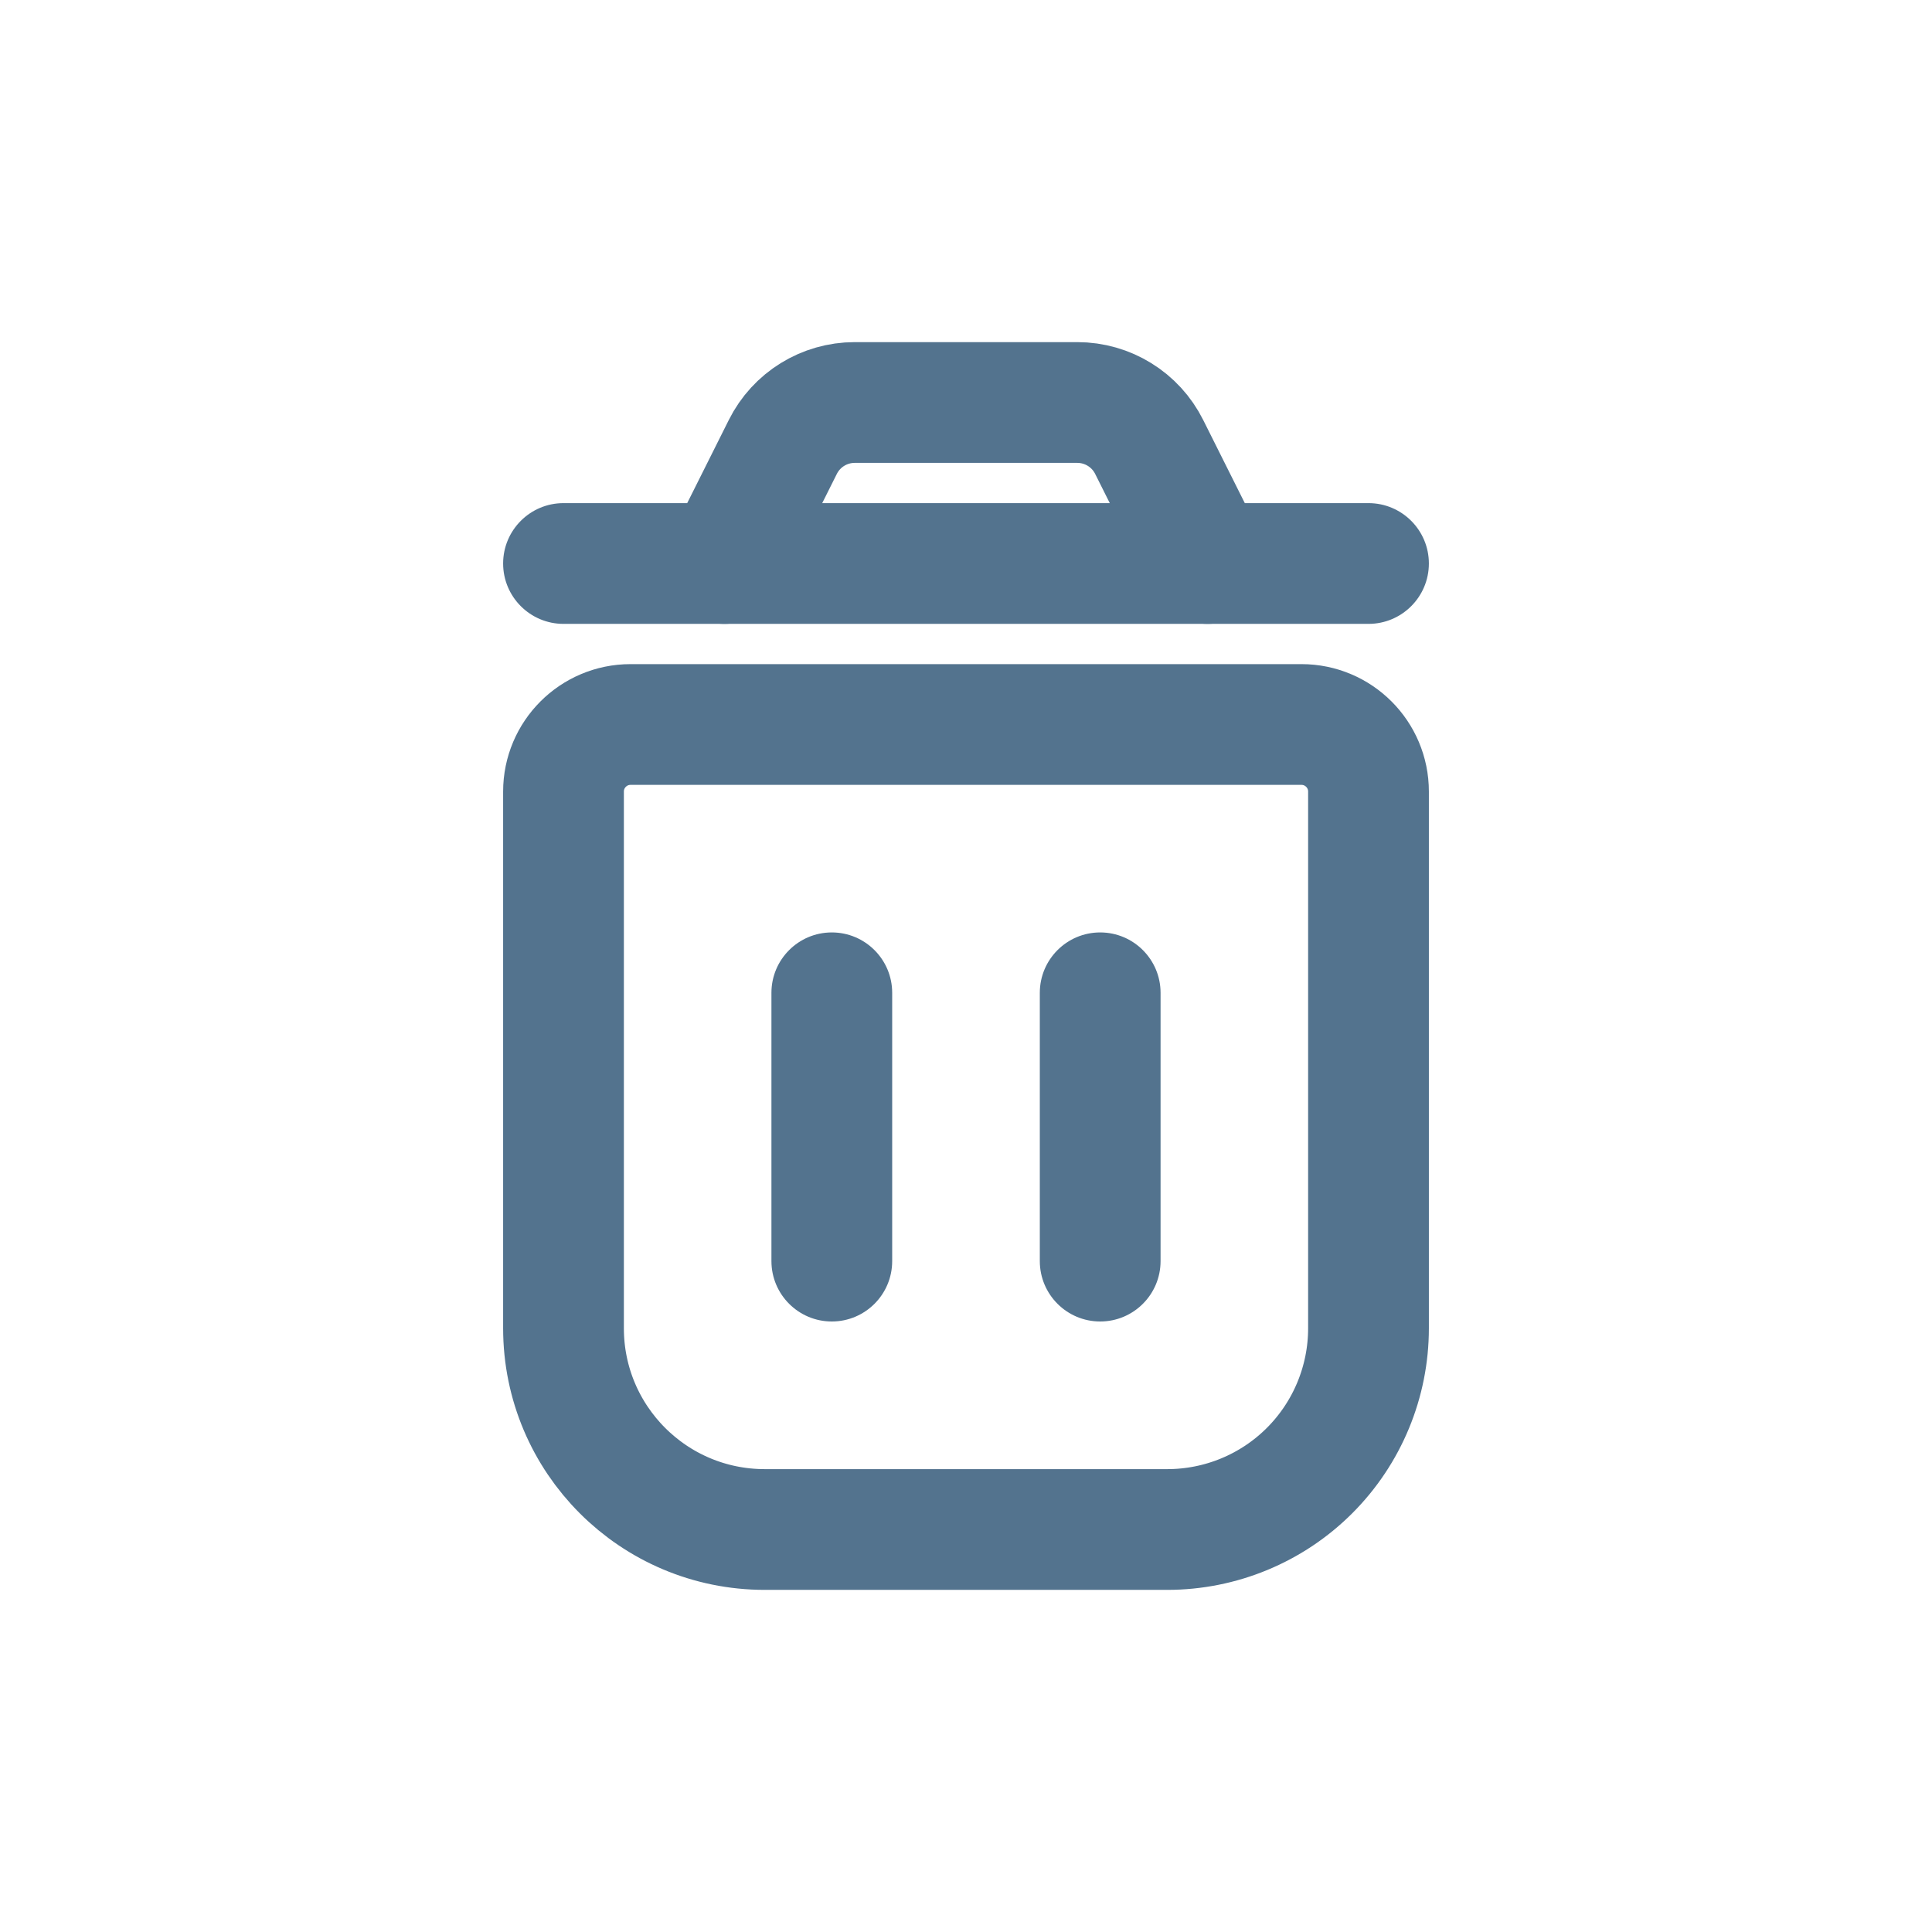 <svg width="24" height="24" viewBox="0 0 24 24" fill="none" xmlns="http://www.w3.org/2000/svg">
<path fill-rule="evenodd" clip-rule="evenodd" d="M16.167 9H7.833C7.373 9 7 9.373 7 9.833V16.5C7 17.881 8.119 19 9.5 19H14.5C15.163 19 15.799 18.737 16.268 18.268C16.737 17.799 17 17.163 17 16.5V9.833C17 9.373 16.627 9 16.167 9Z" stroke="#53738E" stroke-width="1.5" stroke-linecap="round" stroke-linejoin="round"/>
<path fill-rule="evenodd" clip-rule="evenodd" d="M15 7L14.276 5.553C14.107 5.214 13.761 5 13.382 5H10.618C10.239 5 9.893 5.214 9.724 5.553L9 7H15Z" stroke="#53738E" stroke-width="1.5" stroke-linecap="round" stroke-linejoin="round"/>
<path d="M11.083 12.333C11.083 11.919 10.747 11.583 10.333 11.583C9.919 11.583 9.583 11.919 9.583 12.333H11.083ZM9.583 15.666C9.583 16.08 9.919 16.416 10.333 16.416C10.747 16.416 11.083 16.08 11.083 15.666H9.583ZM14.417 12.333C14.417 11.919 14.081 11.583 13.667 11.583C13.253 11.583 12.917 11.919 12.917 12.333H14.417ZM12.917 15.666C12.917 16.08 13.253 16.416 13.667 16.416C14.081 16.416 14.417 16.08 14.417 15.666H12.917ZM15 6.25C14.586 6.25 14.25 6.586 14.25 7C14.25 7.414 14.586 7.75 15 7.75V6.25ZM17 7.75C17.414 7.75 17.75 7.414 17.75 7C17.75 6.586 17.414 6.25 17 6.25V7.75ZM9 7.75C9.414 7.75 9.75 7.414 9.75 7C9.75 6.586 9.414 6.25 9 6.25V7.75ZM7 6.25C6.586 6.25 6.25 6.586 6.25 7C6.25 7.414 6.586 7.75 7 7.75V6.25ZM9.583 12.333V15.666H11.083V12.333H9.583ZM12.917 12.333V15.666H14.417V12.333H12.917ZM15 7.75H17V6.25H15V7.75ZM9 6.25H7V7.75H9V6.25Z" fill="#53738E"/>
</svg>
